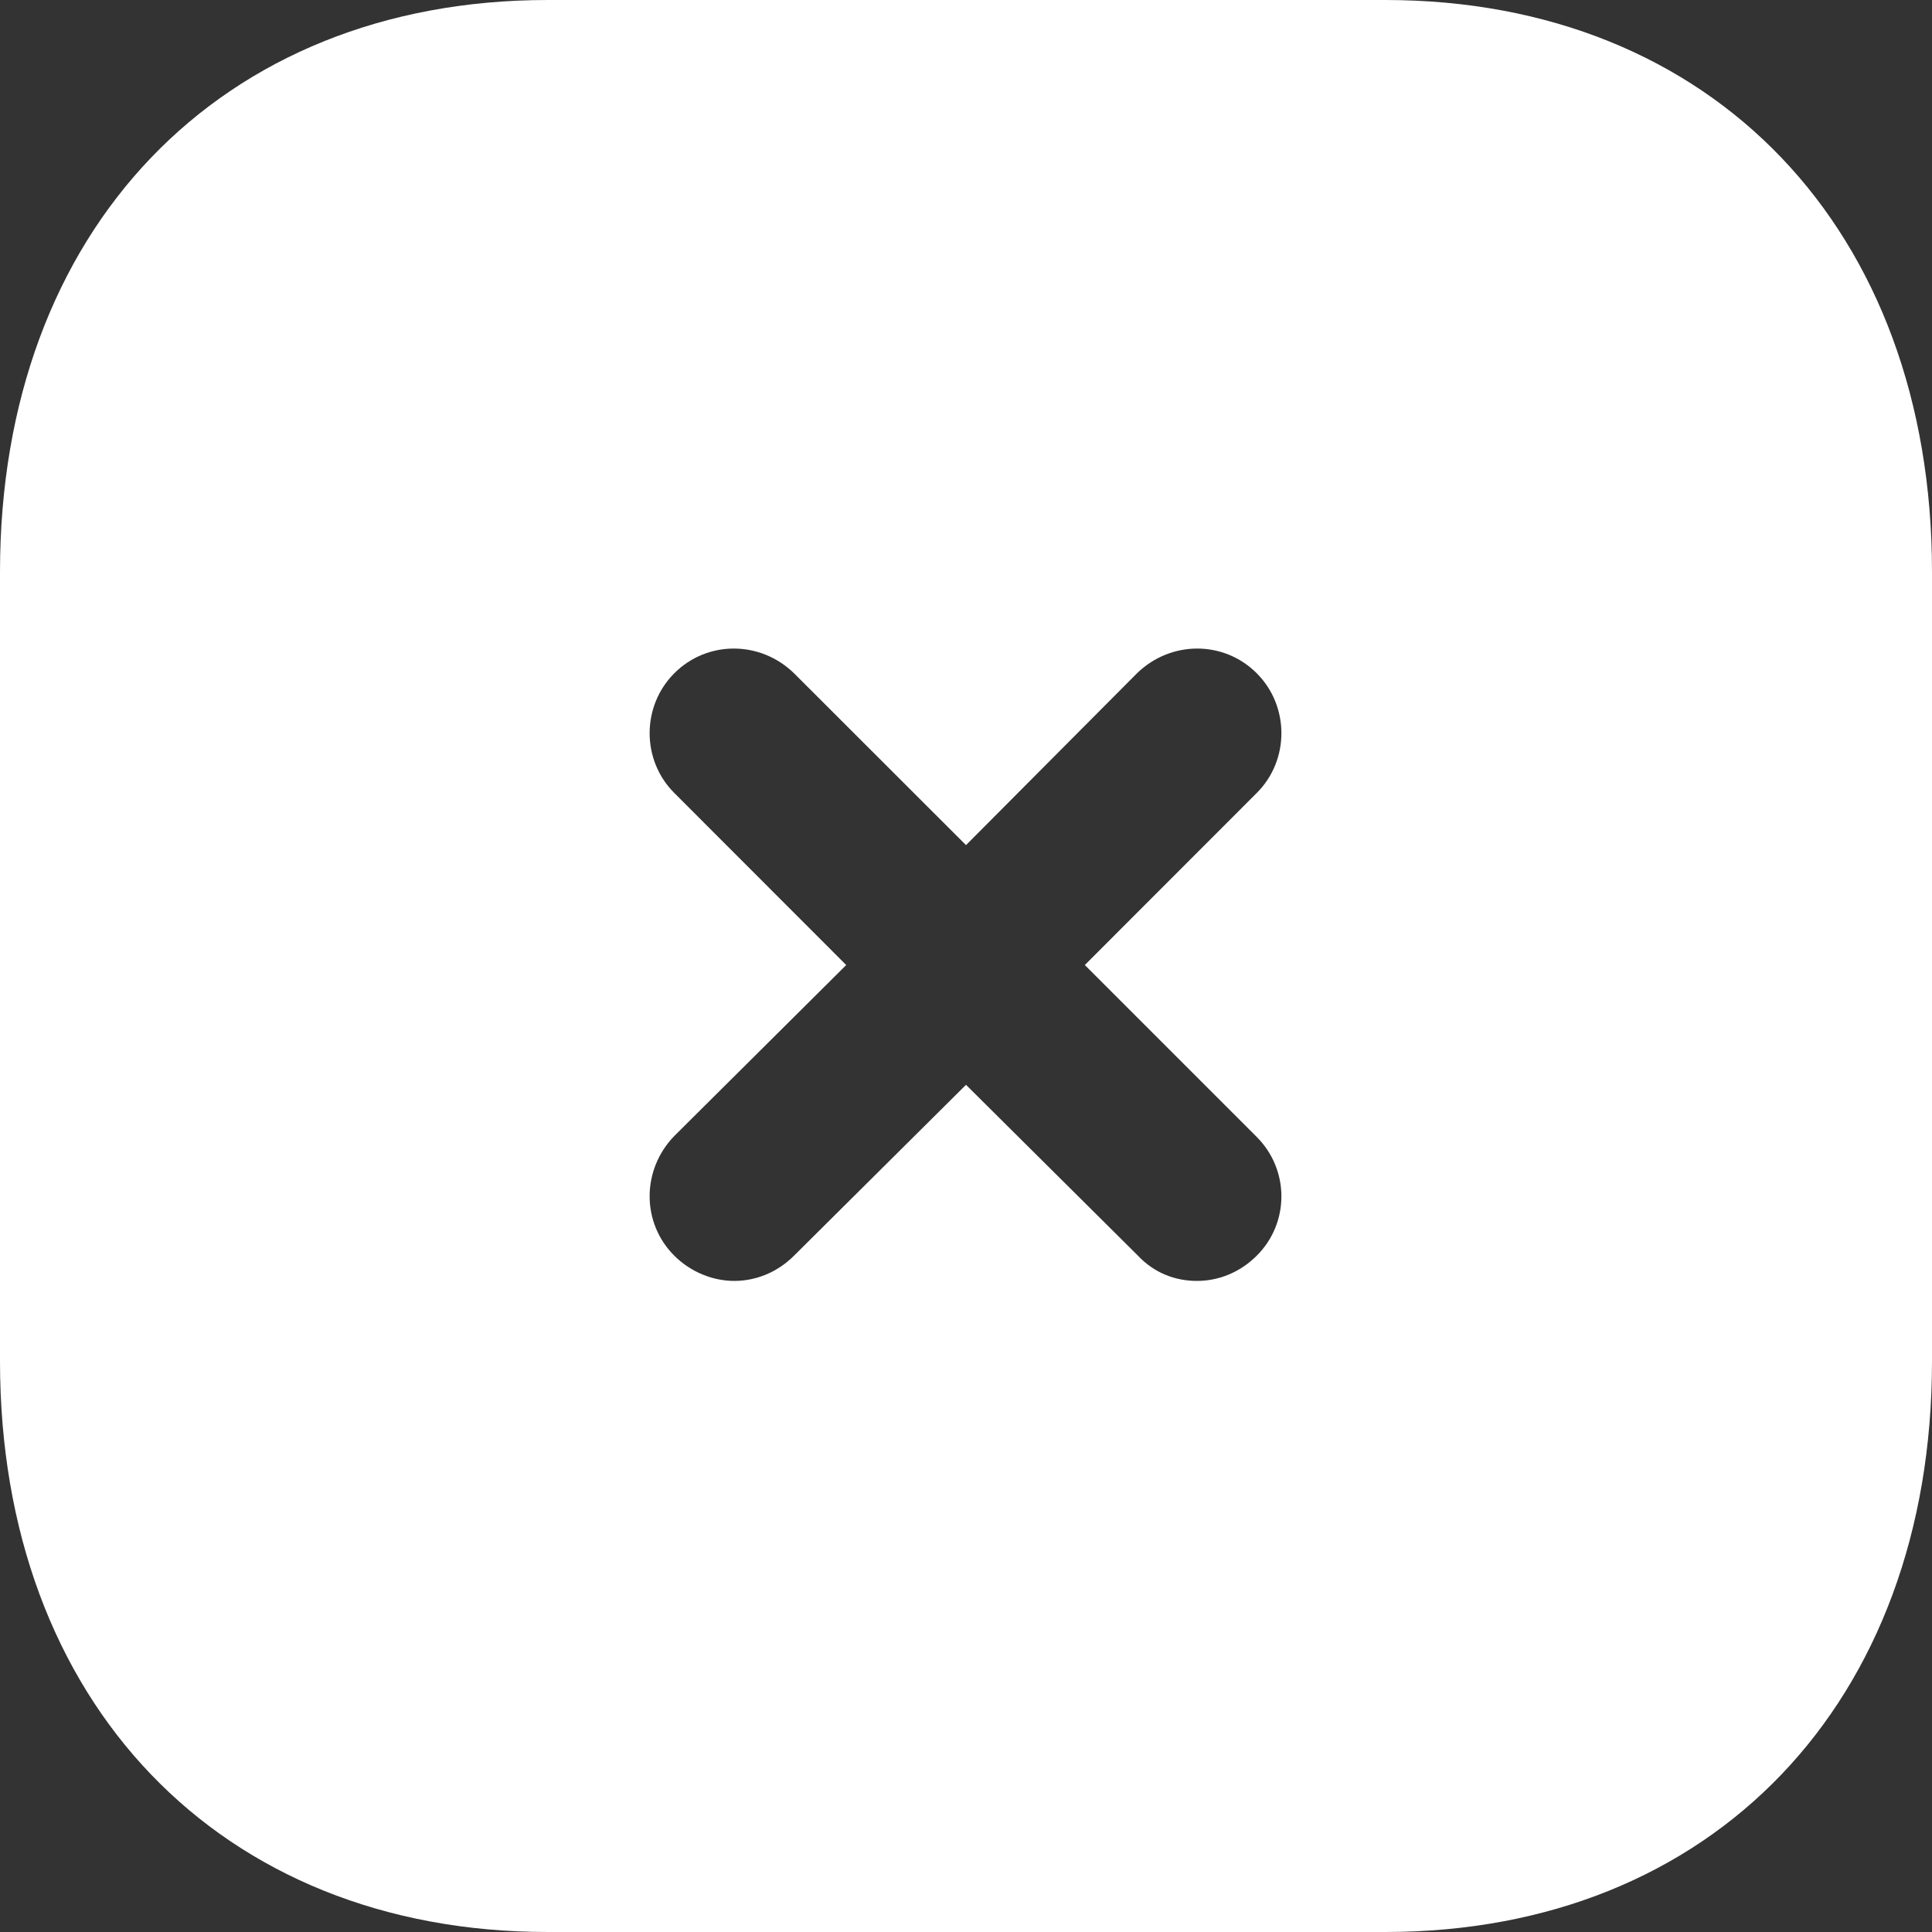 <svg width="14" height="14" viewBox="0 0 14 14" fill="none" xmlns="http://www.w3.org/2000/svg">
<rect x="0" y="0" width="14" height="14" fill="#333333" stroke="none"/>
<path fill-rule="evenodd" clip-rule="evenodd" d="M3.969 0H10.038C12.411 0 14 1.666 14 4.144V9.864C14 12.335 12.411 14 10.038 14H3.969C1.596 14 0 12.335 0 9.864V4.144C0 1.666 1.596 0 3.969 0ZM9.107 9.099C9.345 8.862 9.345 8.477 9.107 8.239L7.861 6.993L9.107 5.746C9.345 5.509 9.345 5.117 9.107 4.879C8.869 4.64 8.484 4.64 8.239 4.879L7 6.124L5.754 4.879C5.509 4.64 5.124 4.64 4.886 4.879C4.648 5.117 4.648 5.509 4.886 5.746L6.132 6.993L4.886 8.232C4.648 8.477 4.648 8.862 4.886 9.099C5.005 9.218 5.166 9.282 5.32 9.282C5.481 9.282 5.635 9.218 5.754 9.099L7 7.861L8.246 9.099C8.365 9.226 8.519 9.282 8.673 9.282C8.834 9.282 8.988 9.218 9.107 9.099Z" fill="white"/>
</svg>
